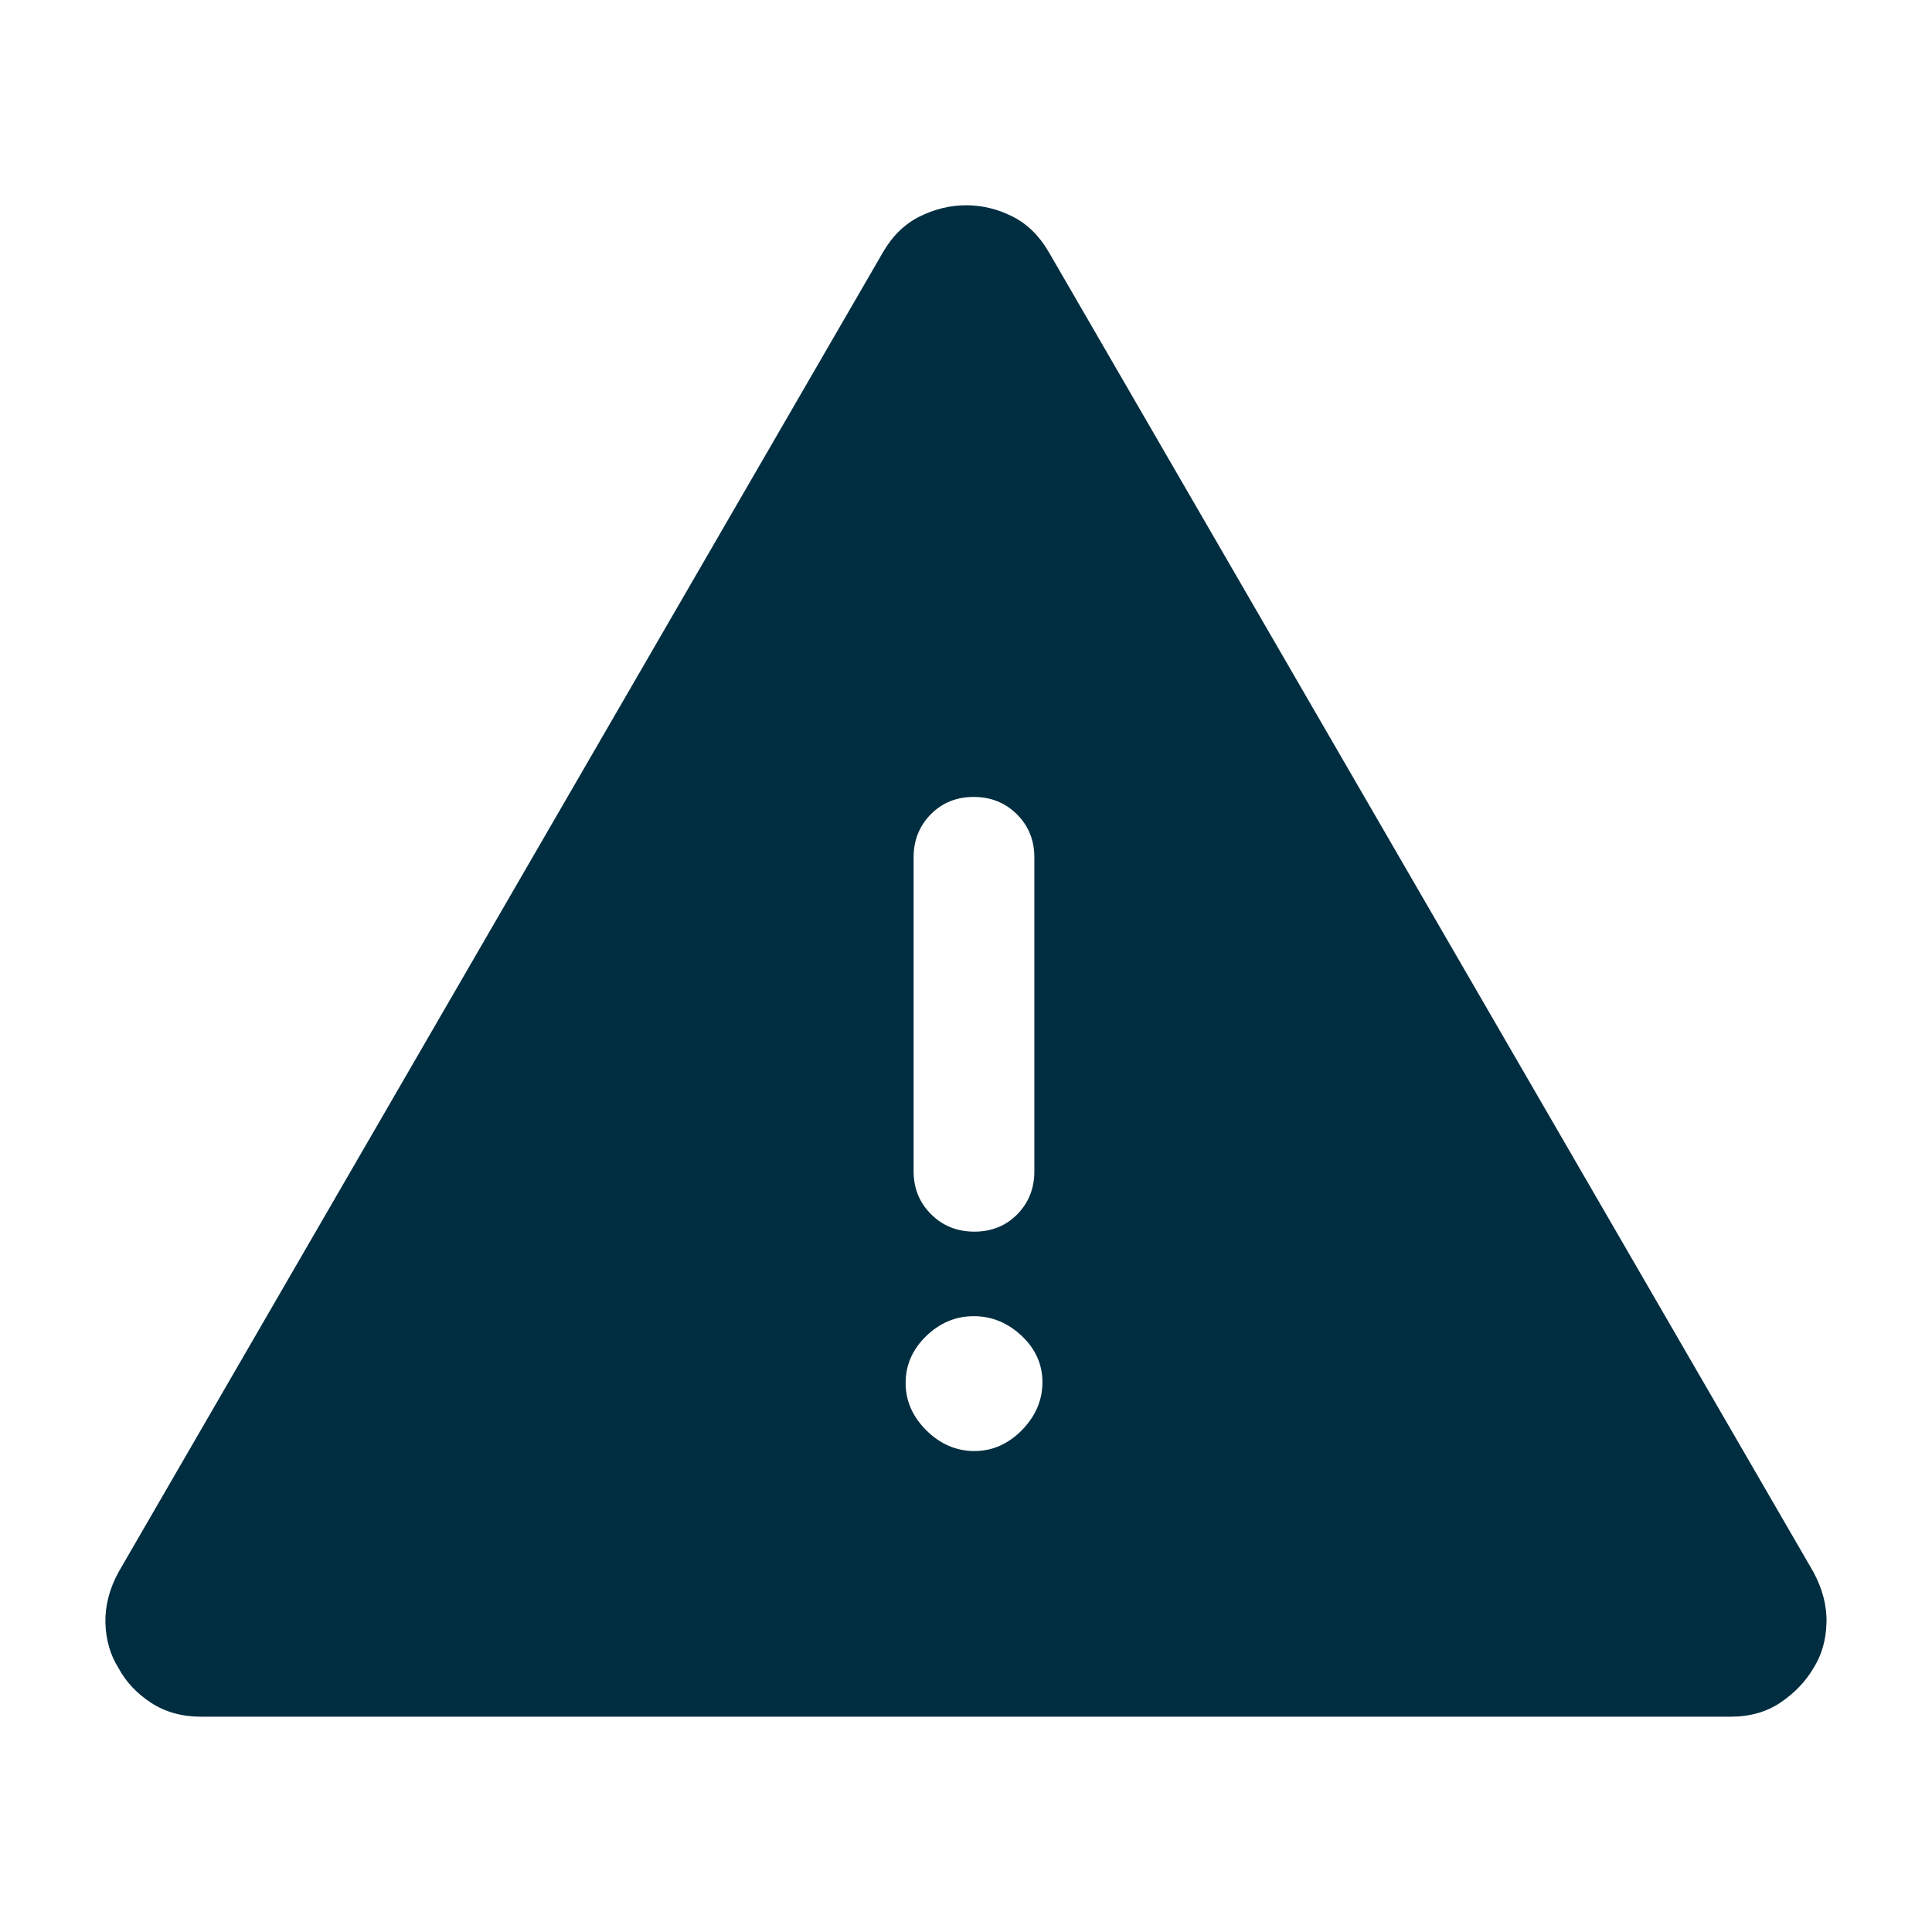 <svg width="16" height="16" viewBox="0 0 16 16" fill="none" xmlns="http://www.w3.org/2000/svg">
<path d="M1.666 14.217C1.506 14.217 1.367 14.178 1.25 14.101C1.133 14.024 1.044 13.93 0.983 13.817C0.915 13.71 0.878 13.586 0.873 13.444C0.869 13.302 0.905 13.159 0.983 13.017L7.316 2.083C7.394 1.95 7.495 1.853 7.618 1.792C7.742 1.731 7.869 1.7 8.002 1.7C8.134 1.7 8.261 1.731 8.383 1.792C8.505 1.853 8.605 1.95 8.683 2.083L15.017 13.017C15.094 13.159 15.131 13.302 15.126 13.444C15.122 13.586 15.085 13.71 15.017 13.817C14.953 13.925 14.864 14.019 14.748 14.098C14.632 14.177 14.494 14.217 14.333 14.217H1.666ZM8.069 12.017C8.218 12.017 8.349 11.959 8.463 11.844C8.576 11.728 8.633 11.596 8.633 11.447C8.633 11.298 8.575 11.17 8.46 11.062C8.345 10.954 8.212 10.9 8.064 10.9C7.915 10.9 7.784 10.955 7.67 11.065C7.557 11.175 7.5 11.304 7.5 11.453C7.5 11.602 7.558 11.733 7.673 11.847C7.788 11.96 7.921 12.017 8.069 12.017ZM8.069 10.2C8.212 10.2 8.33 10.152 8.425 10.056C8.519 9.96 8.566 9.842 8.566 9.7V7.1C8.566 6.958 8.518 6.84 8.422 6.744C8.326 6.648 8.206 6.6 8.064 6.6C7.921 6.6 7.803 6.648 7.708 6.744C7.614 6.84 7.566 6.958 7.566 7.1V9.7C7.566 9.842 7.615 9.96 7.711 10.056C7.807 10.152 7.927 10.2 8.069 10.2Z" fill="#002E40"/>
</svg>
